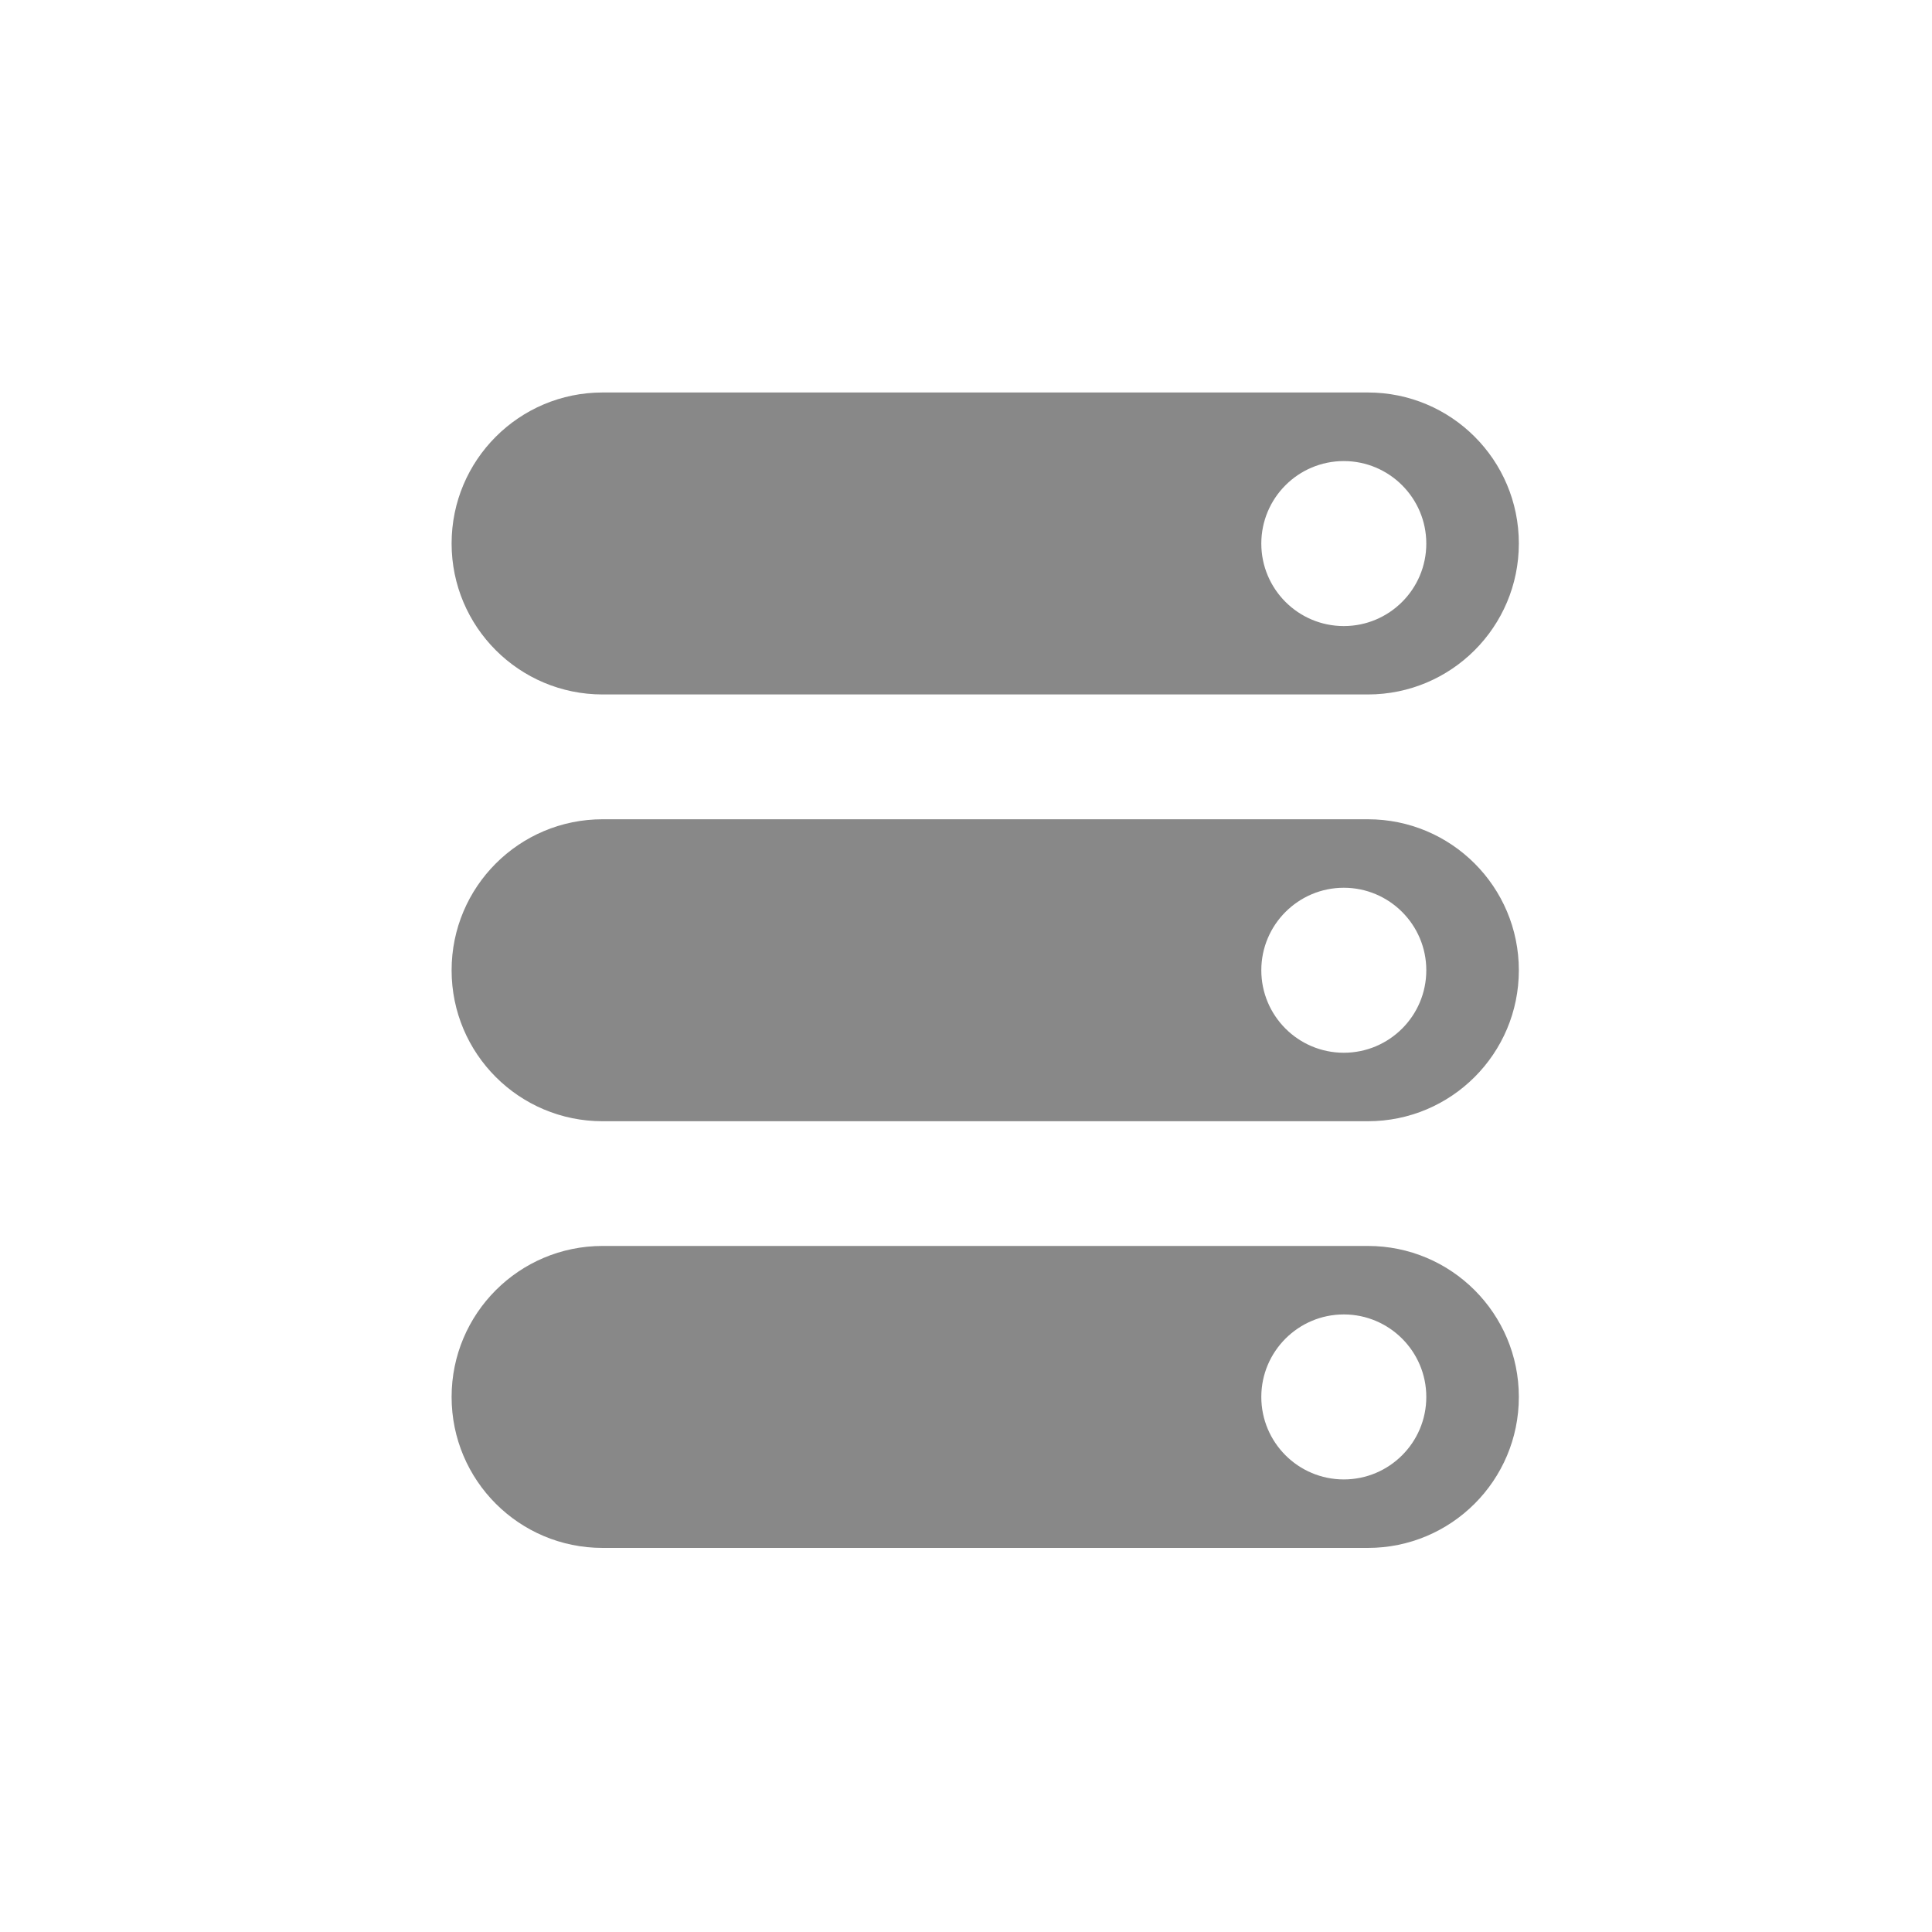 <?xml version="1.0" encoding="utf-8"?>
<!-- Generator: Adobe Illustrator 16.0.0, SVG Export Plug-In . SVG Version: 6.00 Build 0)  -->
<!DOCTYPE svg PUBLIC "-//W3C//DTD SVG 1.1//EN" "http://www.w3.org/Graphics/SVG/1.1/DTD/svg11.dtd">
<svg version="1.1" id="图层_1" xmlns="http://www.w3.org/2000/svg" xmlns:xlink="http://www.w3.org/1999/xlink" x="0px" y="0px"
	 width="20px" height="20px" viewBox="0 0 20 20" enable-background="new 0 0 20 20" xml:space="preserve">
<g>
	<path fill="#888888" d="M6.238,7.189h7.922c0.863,0,1.563-0.699,1.563-1.563s-0.699-1.563-1.563-1.563H6.238
		c-0.863,0-1.563,0.699-1.563,1.563S5.375,7.189,6.238,7.189z M13.911,4.773c0.471,0,0.854,0.383,0.854,0.854
		c0,0.472-0.383,0.854-0.854,0.854c-0.472,0-0.854-0.383-0.854-0.854C13.057,5.156,13.439,4.773,13.911,4.773z"/>
	<path fill="#888888" d="M14.16,8.481H6.238c-0.863,0-1.563,0.699-1.563,1.563s0.699,1.563,1.563,1.563h7.922
		c0.863,0,1.563-0.699,1.563-1.563S15.023,8.481,14.16,8.481z M13.911,10.898c-0.472,0-0.854-0.383-0.854-0.854
		c0-0.471,0.383-0.854,0.854-0.854c0.471,0,0.854,0.383,0.854,0.854C14.765,10.516,14.382,10.898,13.911,10.898z"/>
	<path fill="#888888" d="M14.16,12.898H6.238c-0.863,0-1.563,0.699-1.563,1.563s0.699,1.563,1.563,1.563h7.922
		c0.863,0,1.563-0.699,1.563-1.563S15.023,12.898,14.16,12.898z M13.911,15.315c-0.472,0-0.854-0.383-0.854-0.854
		c0-0.471,0.383-0.854,0.854-0.854c0.471,0,0.854,0.383,0.854,0.854C14.765,14.933,14.382,15.315,13.911,15.315z"/>
</g>
</svg>

